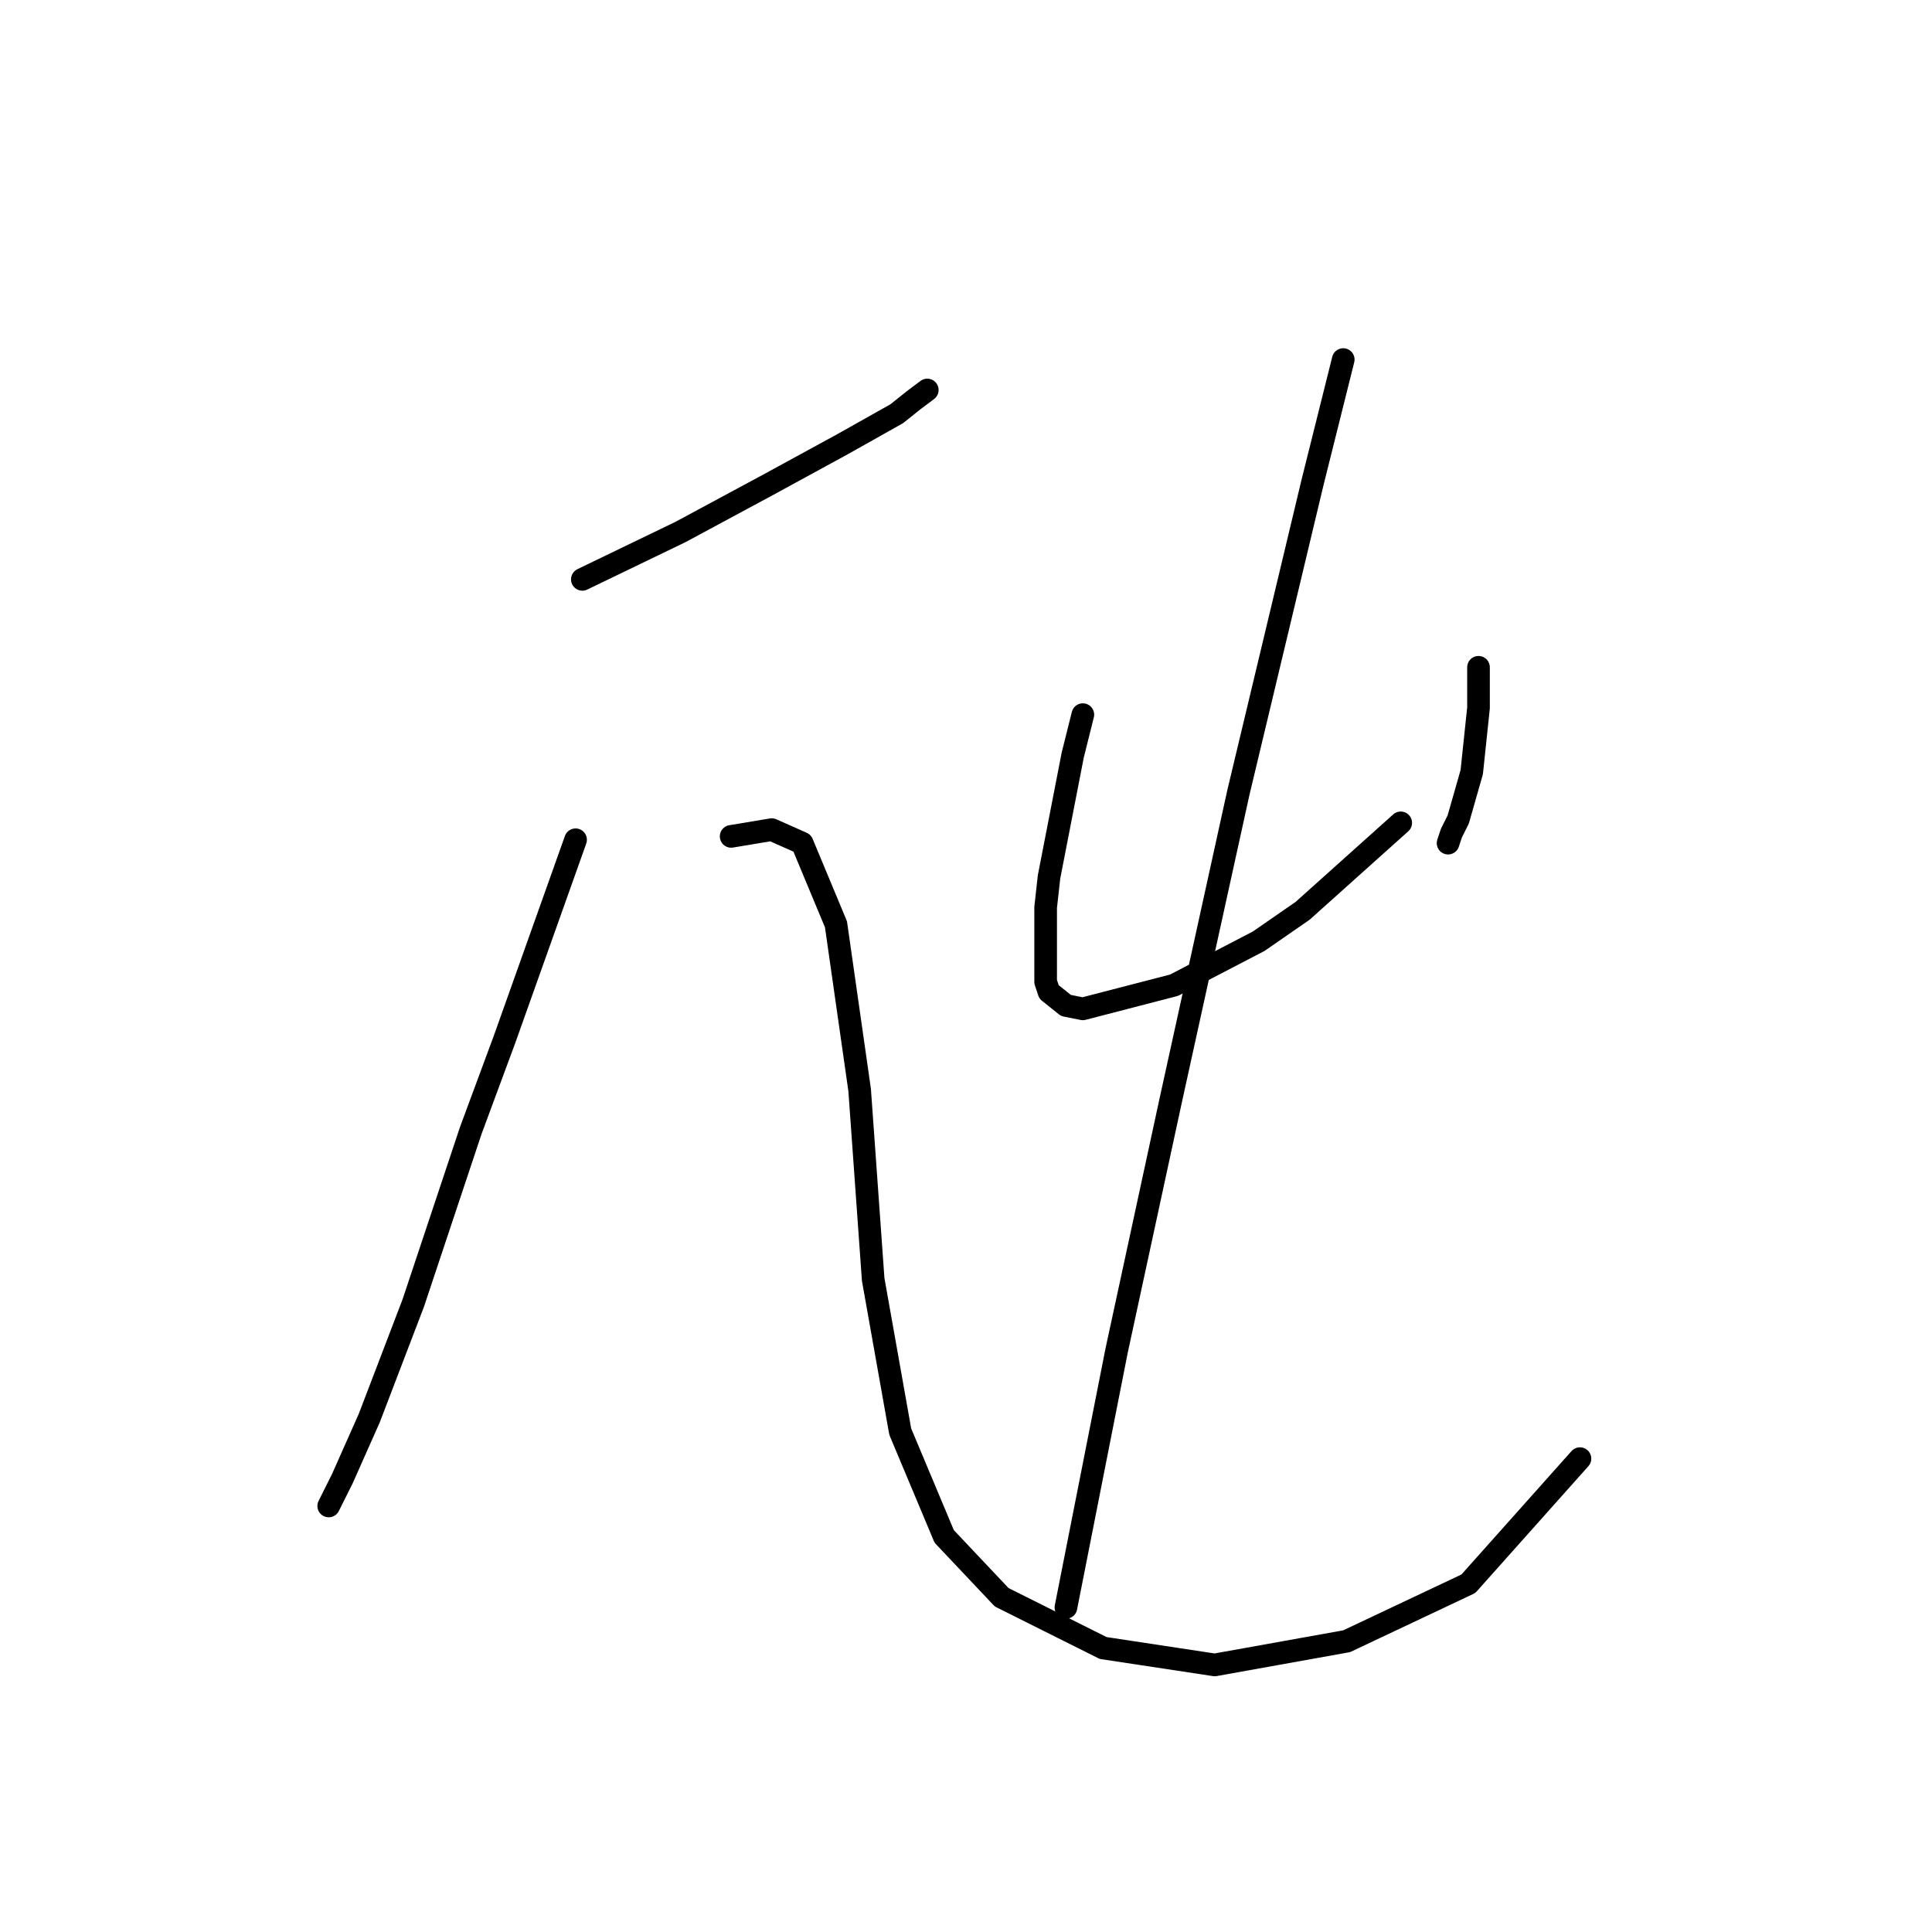<?xml version="1.0" standalone="no"?>
    <svg width="256" height="256" xmlns="http://www.w3.org/2000/svg" version="1.1">
    <polyline stroke="black" stroke-width="3" stroke-linecap="round" fill="transparent" stroke-linejoin="round" points="77.164 76.769 90.158 70.496 101.809 64.223 111.667 58.845 118.837 54.813 121.077 53.02 122.87 51.676 122.87 51.676 " />
        <polyline stroke="black" stroke-width="3" stroke-linecap="round" fill="transparent" stroke-linejoin="round" points="76.267 111.273 66.857 137.711 62.376 149.81 54.759 172.663 48.933 187.898 45.348 195.964 43.556 199.549 43.556 199.549 " />
        <polyline stroke="black" stroke-width="3" stroke-linecap="round" fill="transparent" stroke-linejoin="round" points="96.88 110.825 102.257 109.929 106.29 111.721 110.771 122.476 113.908 144.433 115.7 169.526 119.285 189.691 125.11 203.582 132.728 211.648 146.171 218.369 160.958 220.61 178.434 217.473 194.566 209.855 209.353 193.276 209.353 193.276 " />
        <polyline stroke="black" stroke-width="3" stroke-linecap="round" fill="transparent" stroke-linejoin="round" points="143.482 94.694 142.138 100.071 139.001 116.202 138.553 120.235 138.553 123.372 138.553 130.093 139.001 131.438 141.242 133.23 143.482 133.678 155.581 130.542 166.784 124.716 172.609 120.683 185.604 109.033 185.604 109.033 " />
        <polyline stroke="black" stroke-width="3" stroke-linecap="round" fill="transparent" stroke-linejoin="round" points="195.91 88.42 195.91 93.797 195.014 102.311 193.222 108.585 192.325 110.377 191.877 111.721 191.877 111.721 " />
        <polyline stroke="black" stroke-width="3" stroke-linecap="round" fill="transparent" stroke-linejoin="round" points="177.986 47.643 173.953 63.775 164.095 105 155.133 145.777 147.963 178.936 141.242 212.992 141.242 212.992 " />
        </svg>
